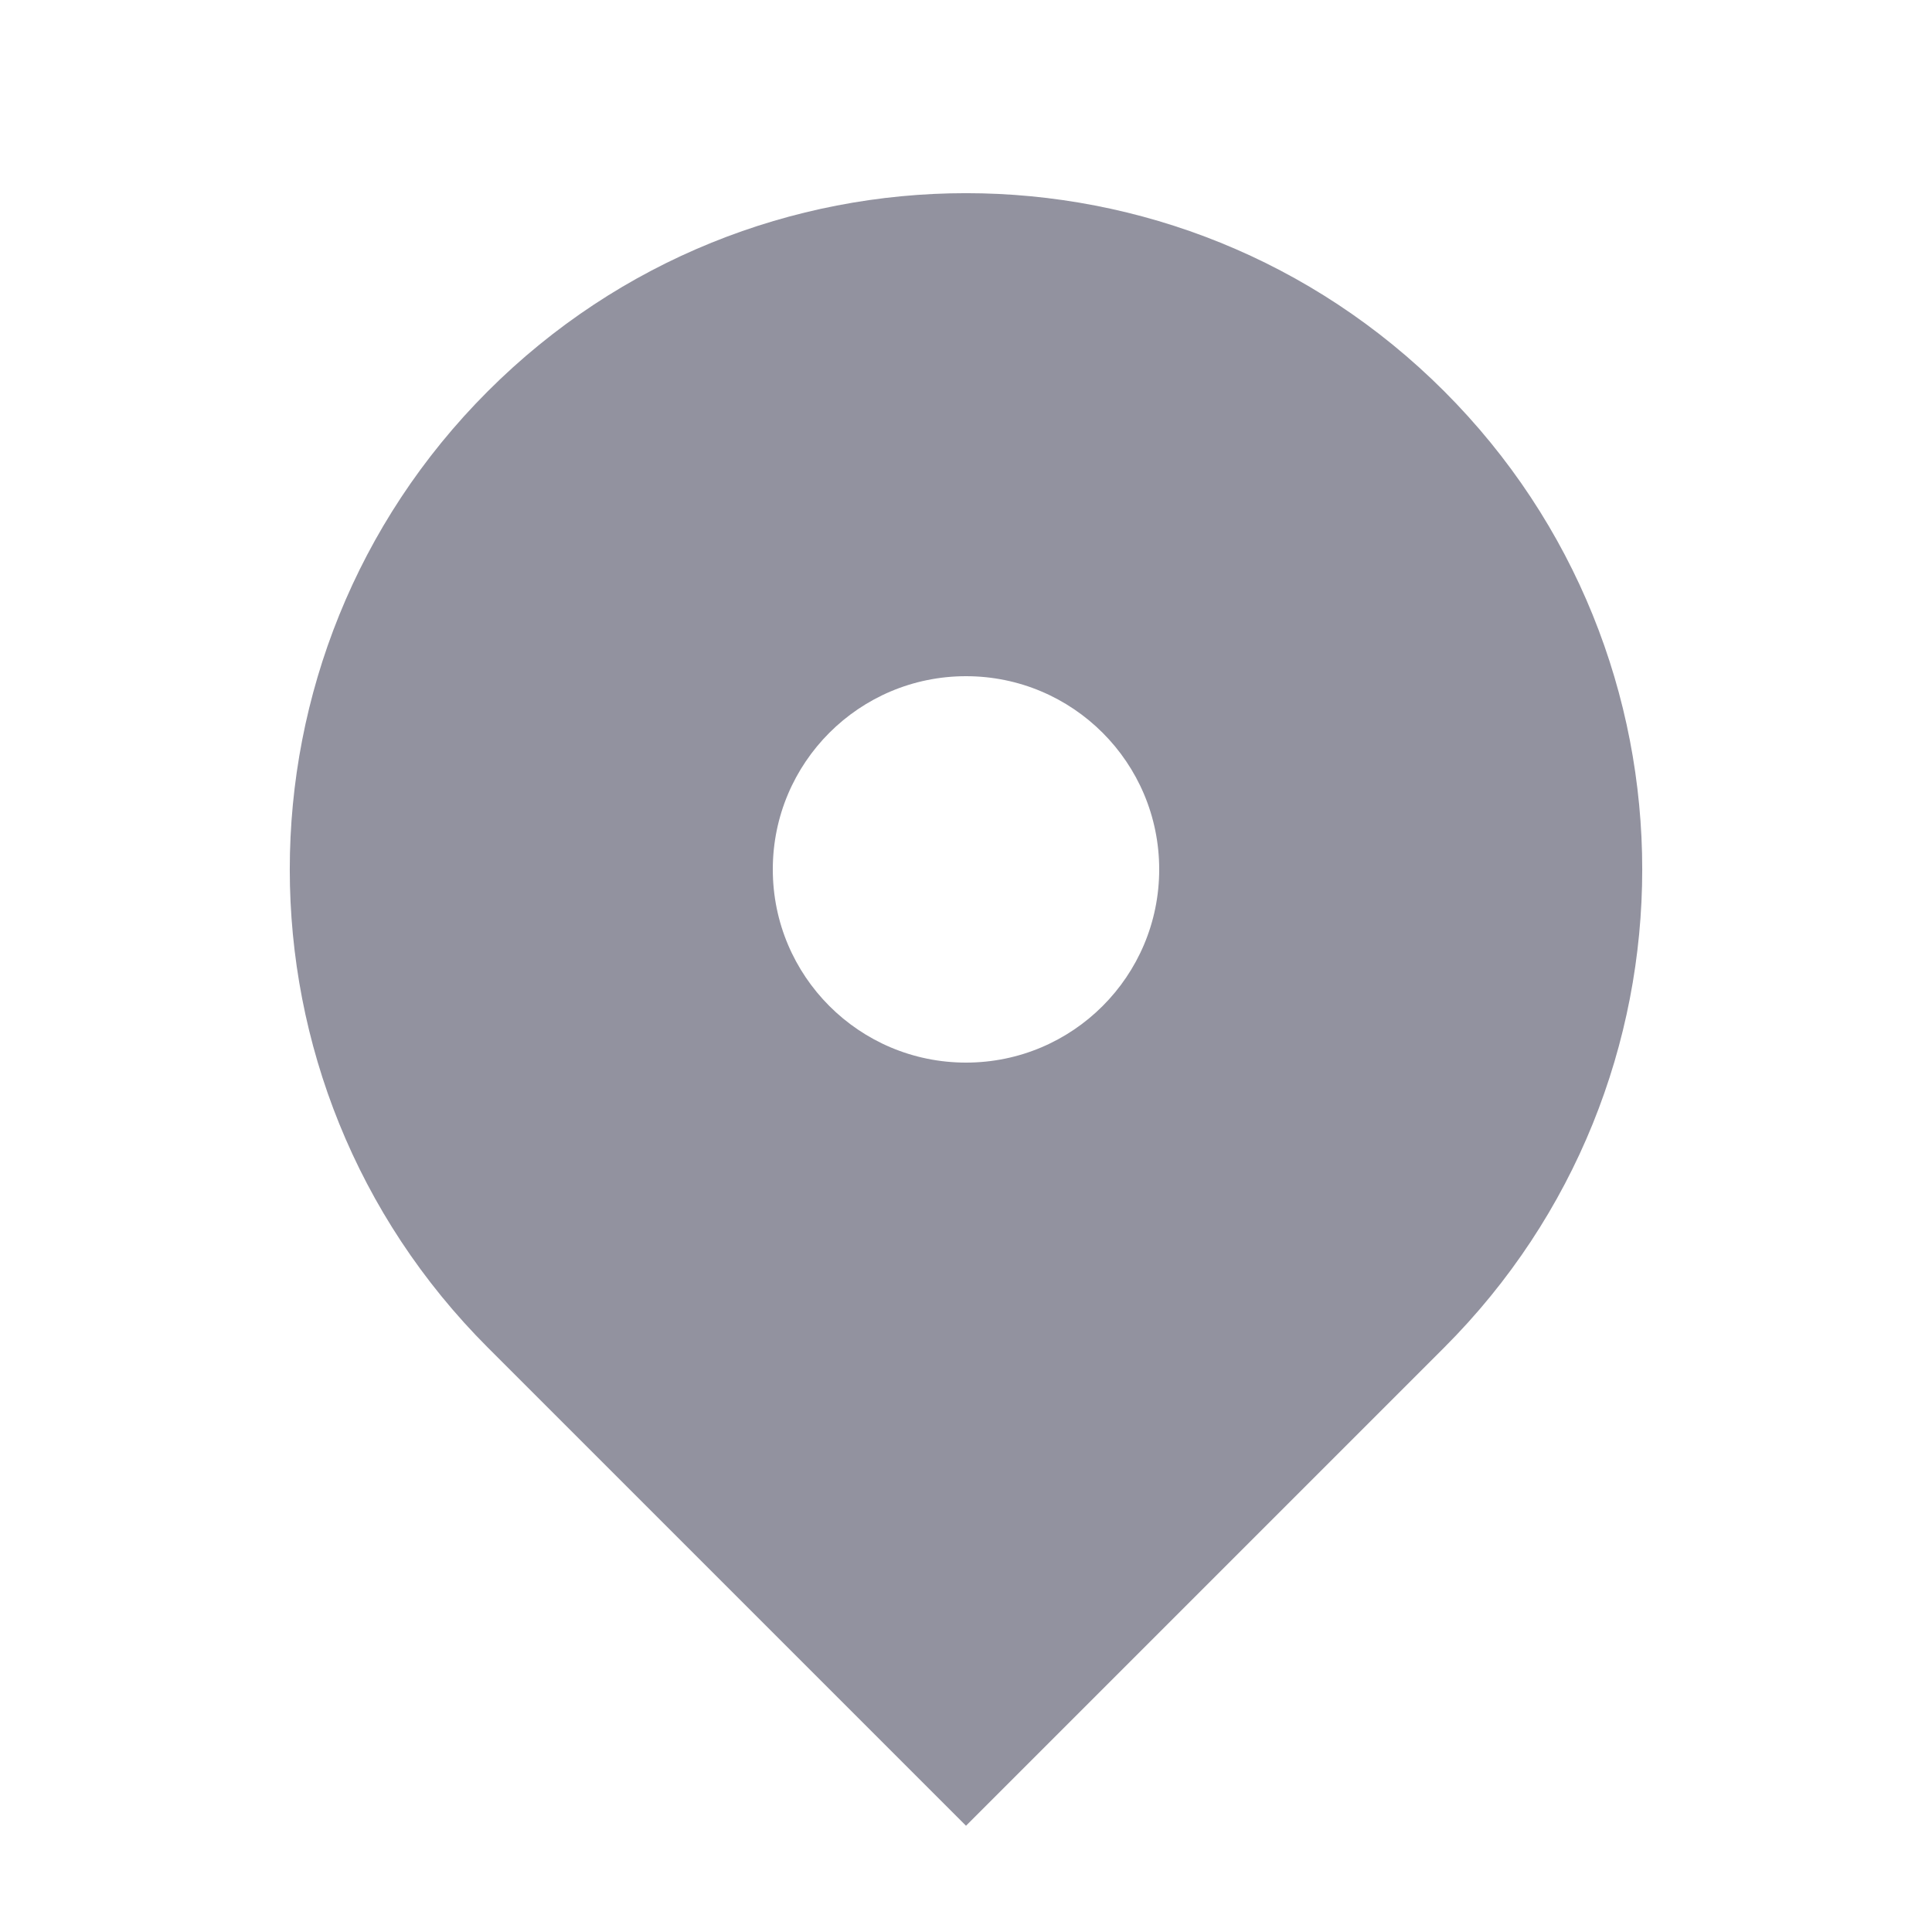 <svg width="16" height="16" viewBox="0 0 16 16" fill="none" xmlns="http://www.w3.org/2000/svg">
<path fill-rule="evenodd" clip-rule="evenodd" d="M4.04 3.24C6.227 1.053 9.773 1.053 11.96 3.24C14.147 5.427 14.147 8.973 11.96 11.16L8 15.12L4.04 11.16C1.853 8.973 1.853 5.427 4.04 3.24ZM8 8.8C8.884 8.8 9.6 8.084 9.6 7.2C9.6 6.316 8.884 5.6 8 5.6C7.116 5.6 6.4 6.316 6.4 7.2C6.4 8.084 7.116 8.8 8 8.8Z" fill="#92929F"/>
</svg>
